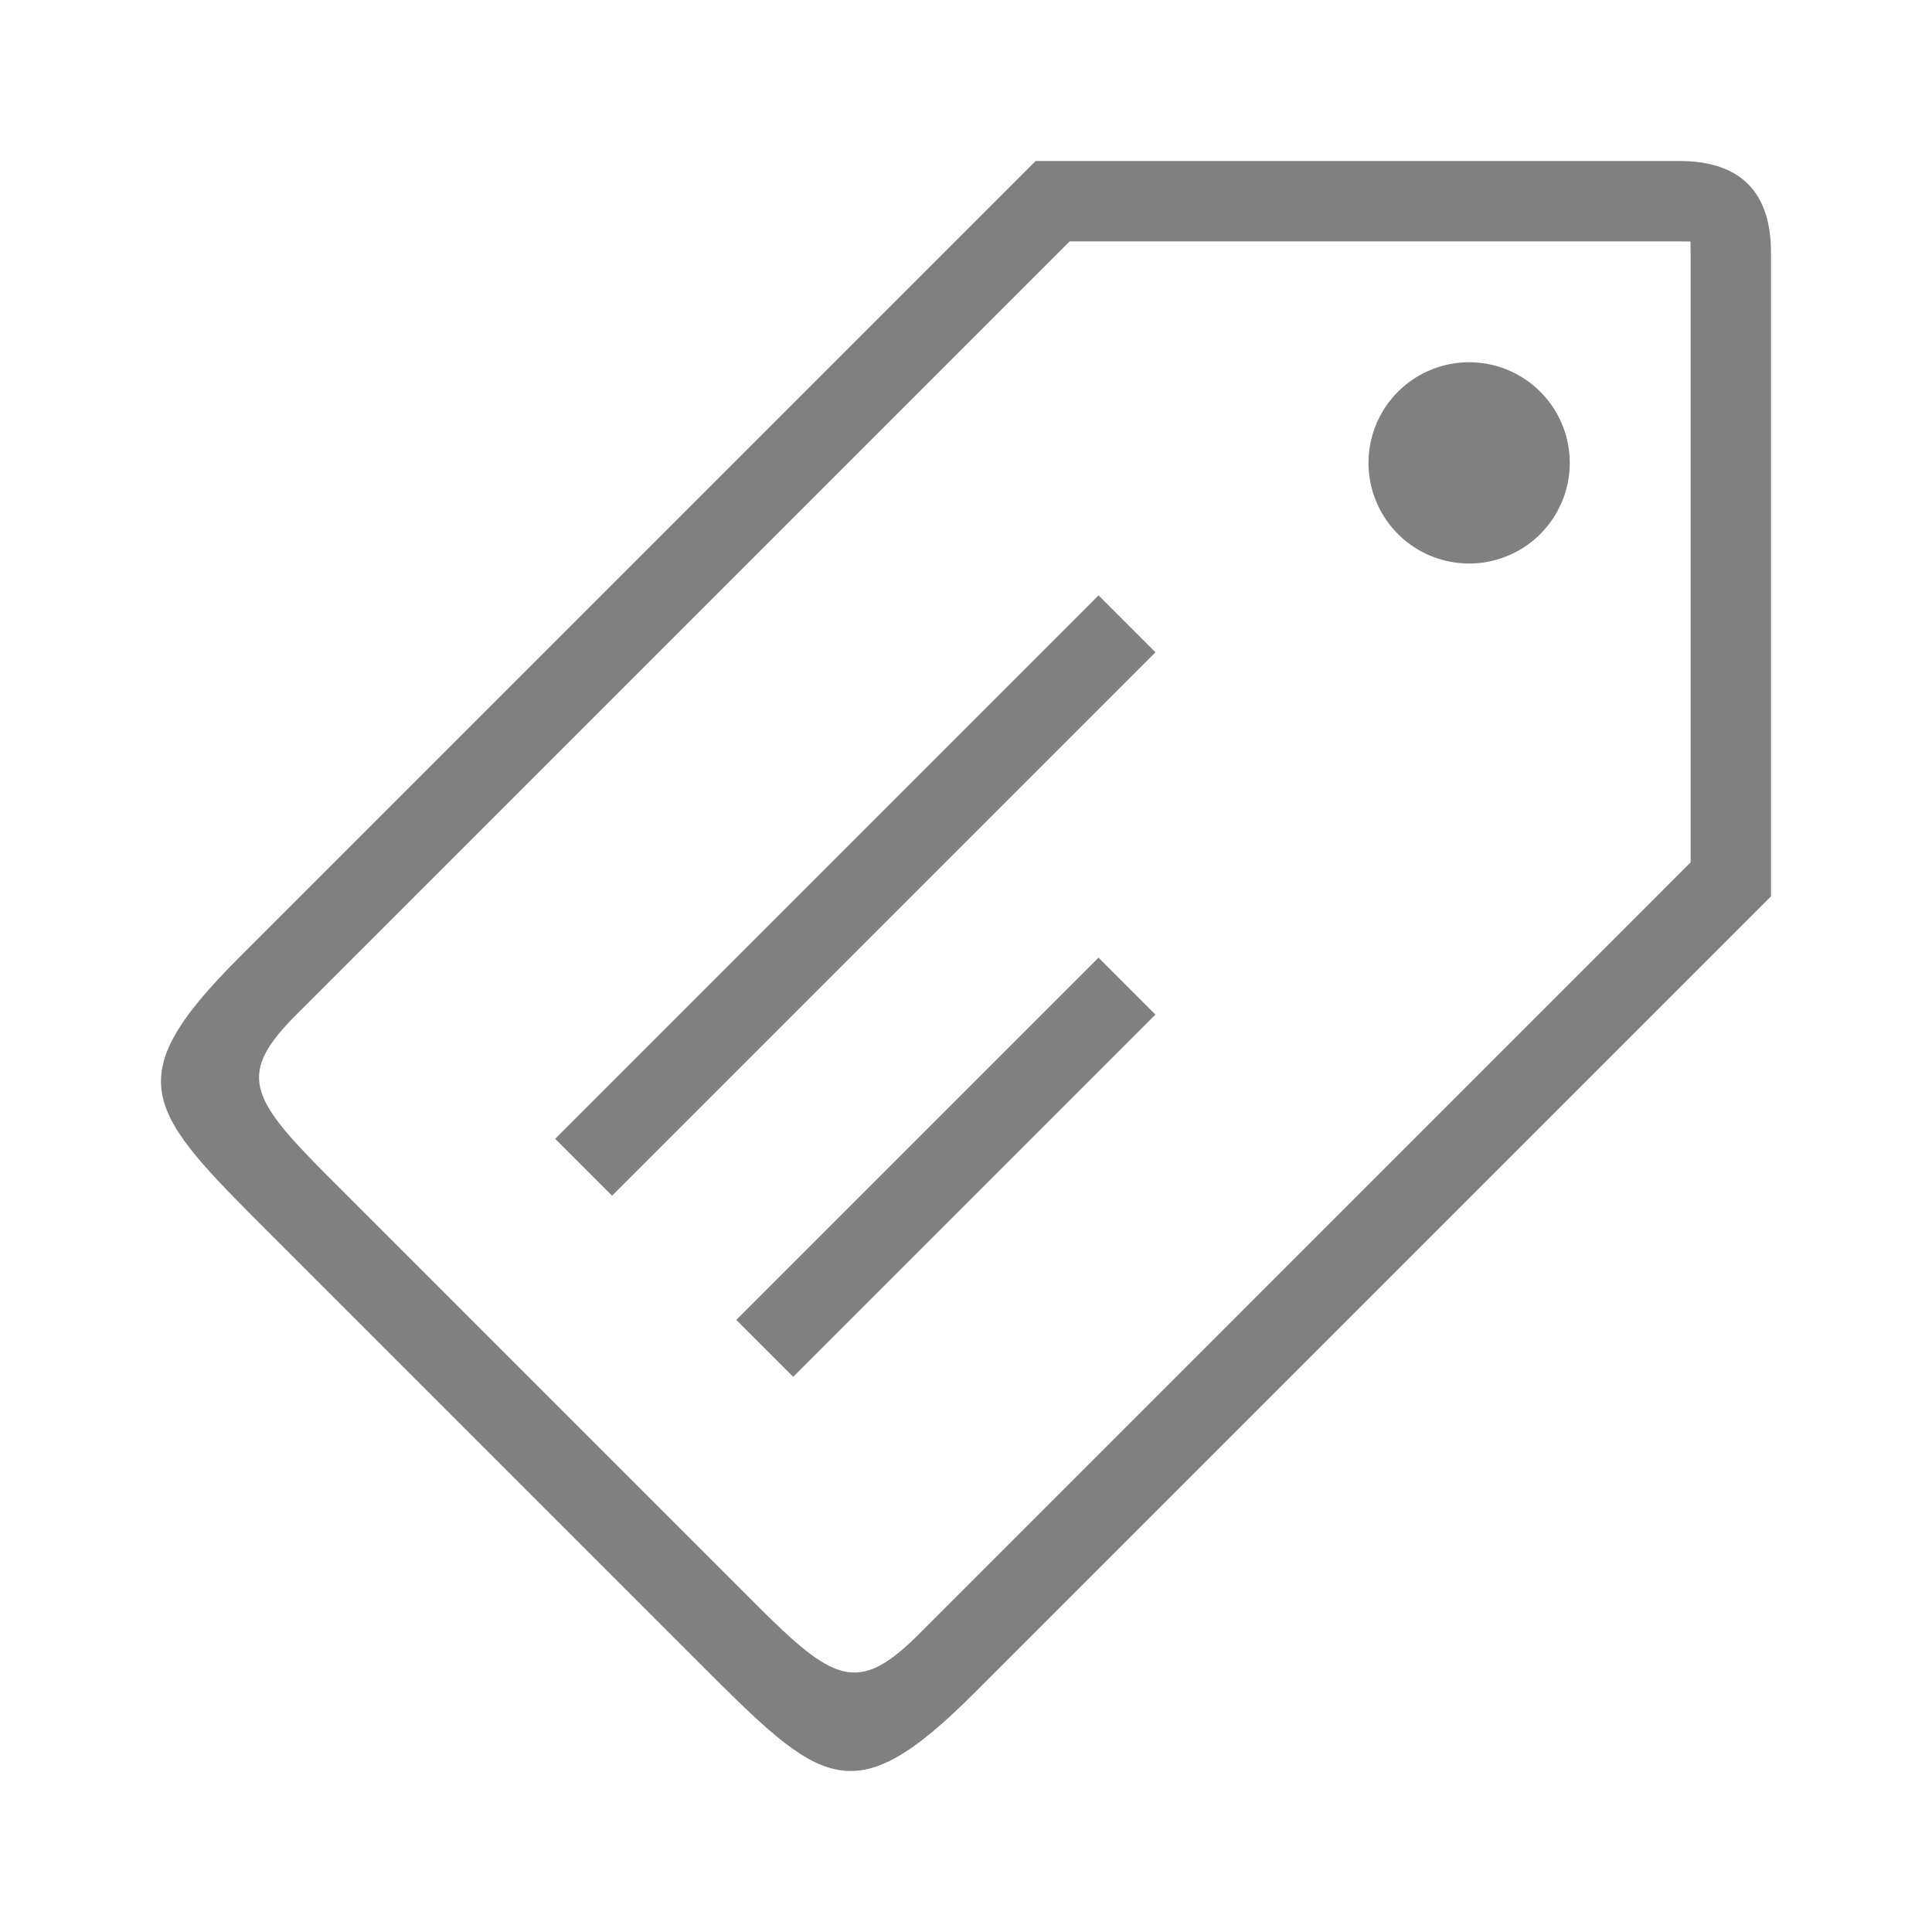 <?xml version="1.0" encoding="UTF-8" standalone="no"?>
<!-- Created with Inkscape (http://www.inkscape.org/) -->
<svg id="svg4874" xmlns:rdf="http://www.w3.org/1999/02/22-rdf-syntax-ns#" xmlns="http://www.w3.org/2000/svg" height="96" viewBox="0 0 96 96" width="96" version="1.1" xmlns:cc="http://creativecommons.org/ns#" xmlns:dc="http://purl.org/dc/elements/1.1/">
 <g id="layer1" transform="translate(67.857 -78.505)">
  <rect id="rect4782" style="color:#000000;fill:none" transform="rotate(90)" height="96" width="96" y="-28.143" x="78.505"/>
  <path id="path4209" style="color:#000000;fill:#808080" d="m51.461 8l-39.584 39.584c-6.09 6.09-4.568 7.611 1.521 13.701l21.317 21.317c6.09 6.089 7.611 7.611 13.701 1.521l39.584-39.584v-31.973c0-1.522-0.381-2.662-1.143-3.423-0.761-0.761-1.901-1.143-3.423-1.143h-31.973zm1.689 3.994h30.307l0.543 0.006 0.006 0.543v30.307l-38.406 38.408c-2.983 2.965-4.198 2.299-8.02-1.524l-21.314-21.316c-3.906-3.906-4.478-5.064-1.524-8.018l38.408-38.406z" transform="translate(-67.857 78.505)"/>
  <path id="path4207" style="color:#000000;fill:#808080" d="m5.216 96.506a5 5 0 0 1 3.463 1.464 5 5 0 0 1 0 7.071 5 5 0 0 1 -7.071 0 5 5 0 0 1 0 -7.071 5 5 0 0 1 3.608 -1.464z"/>
  <path id="path4217" style="color-rendering:auto;text-decoration-color:#000000;color:#000000;font-variant-numeric:normal;shape-rendering:auto;solid-color:#000000;text-decoration-line:none;fill:#808080;font-variant-position:normal;mix-blend-mode:normal;block-progression:tb;font-feature-settings:normal;shape-padding:0;font-variant-alternates:normal;text-indent:0;font-variant-caps:normal;image-rendering:auto;white-space:normal;text-decoration-style:solid;font-variant-ligatures:none;isolation:auto;text-transform:none" d="m-13.271 108.09-27 27 2.828 2.828 27-27-2.828-2.828z"/>
  <path id="path4219" style="color-rendering:auto;text-decoration-color:#000000;color:#000000;font-variant-numeric:normal;shape-rendering:auto;solid-color:#000000;text-decoration-line:none;fill:#808080;font-variant-position:normal;mix-blend-mode:normal;block-progression:tb;font-feature-settings:normal;shape-padding:0;font-variant-alternates:normal;text-indent:0;font-variant-caps:normal;image-rendering:auto;white-space:normal;text-decoration-style:solid;font-variant-ligatures:none;isolation:auto;text-transform:none" d="m-13.271 126.09-18 18 2.828 2.828 18-18-2.828-2.828z"/>
 </g>
</svg>
